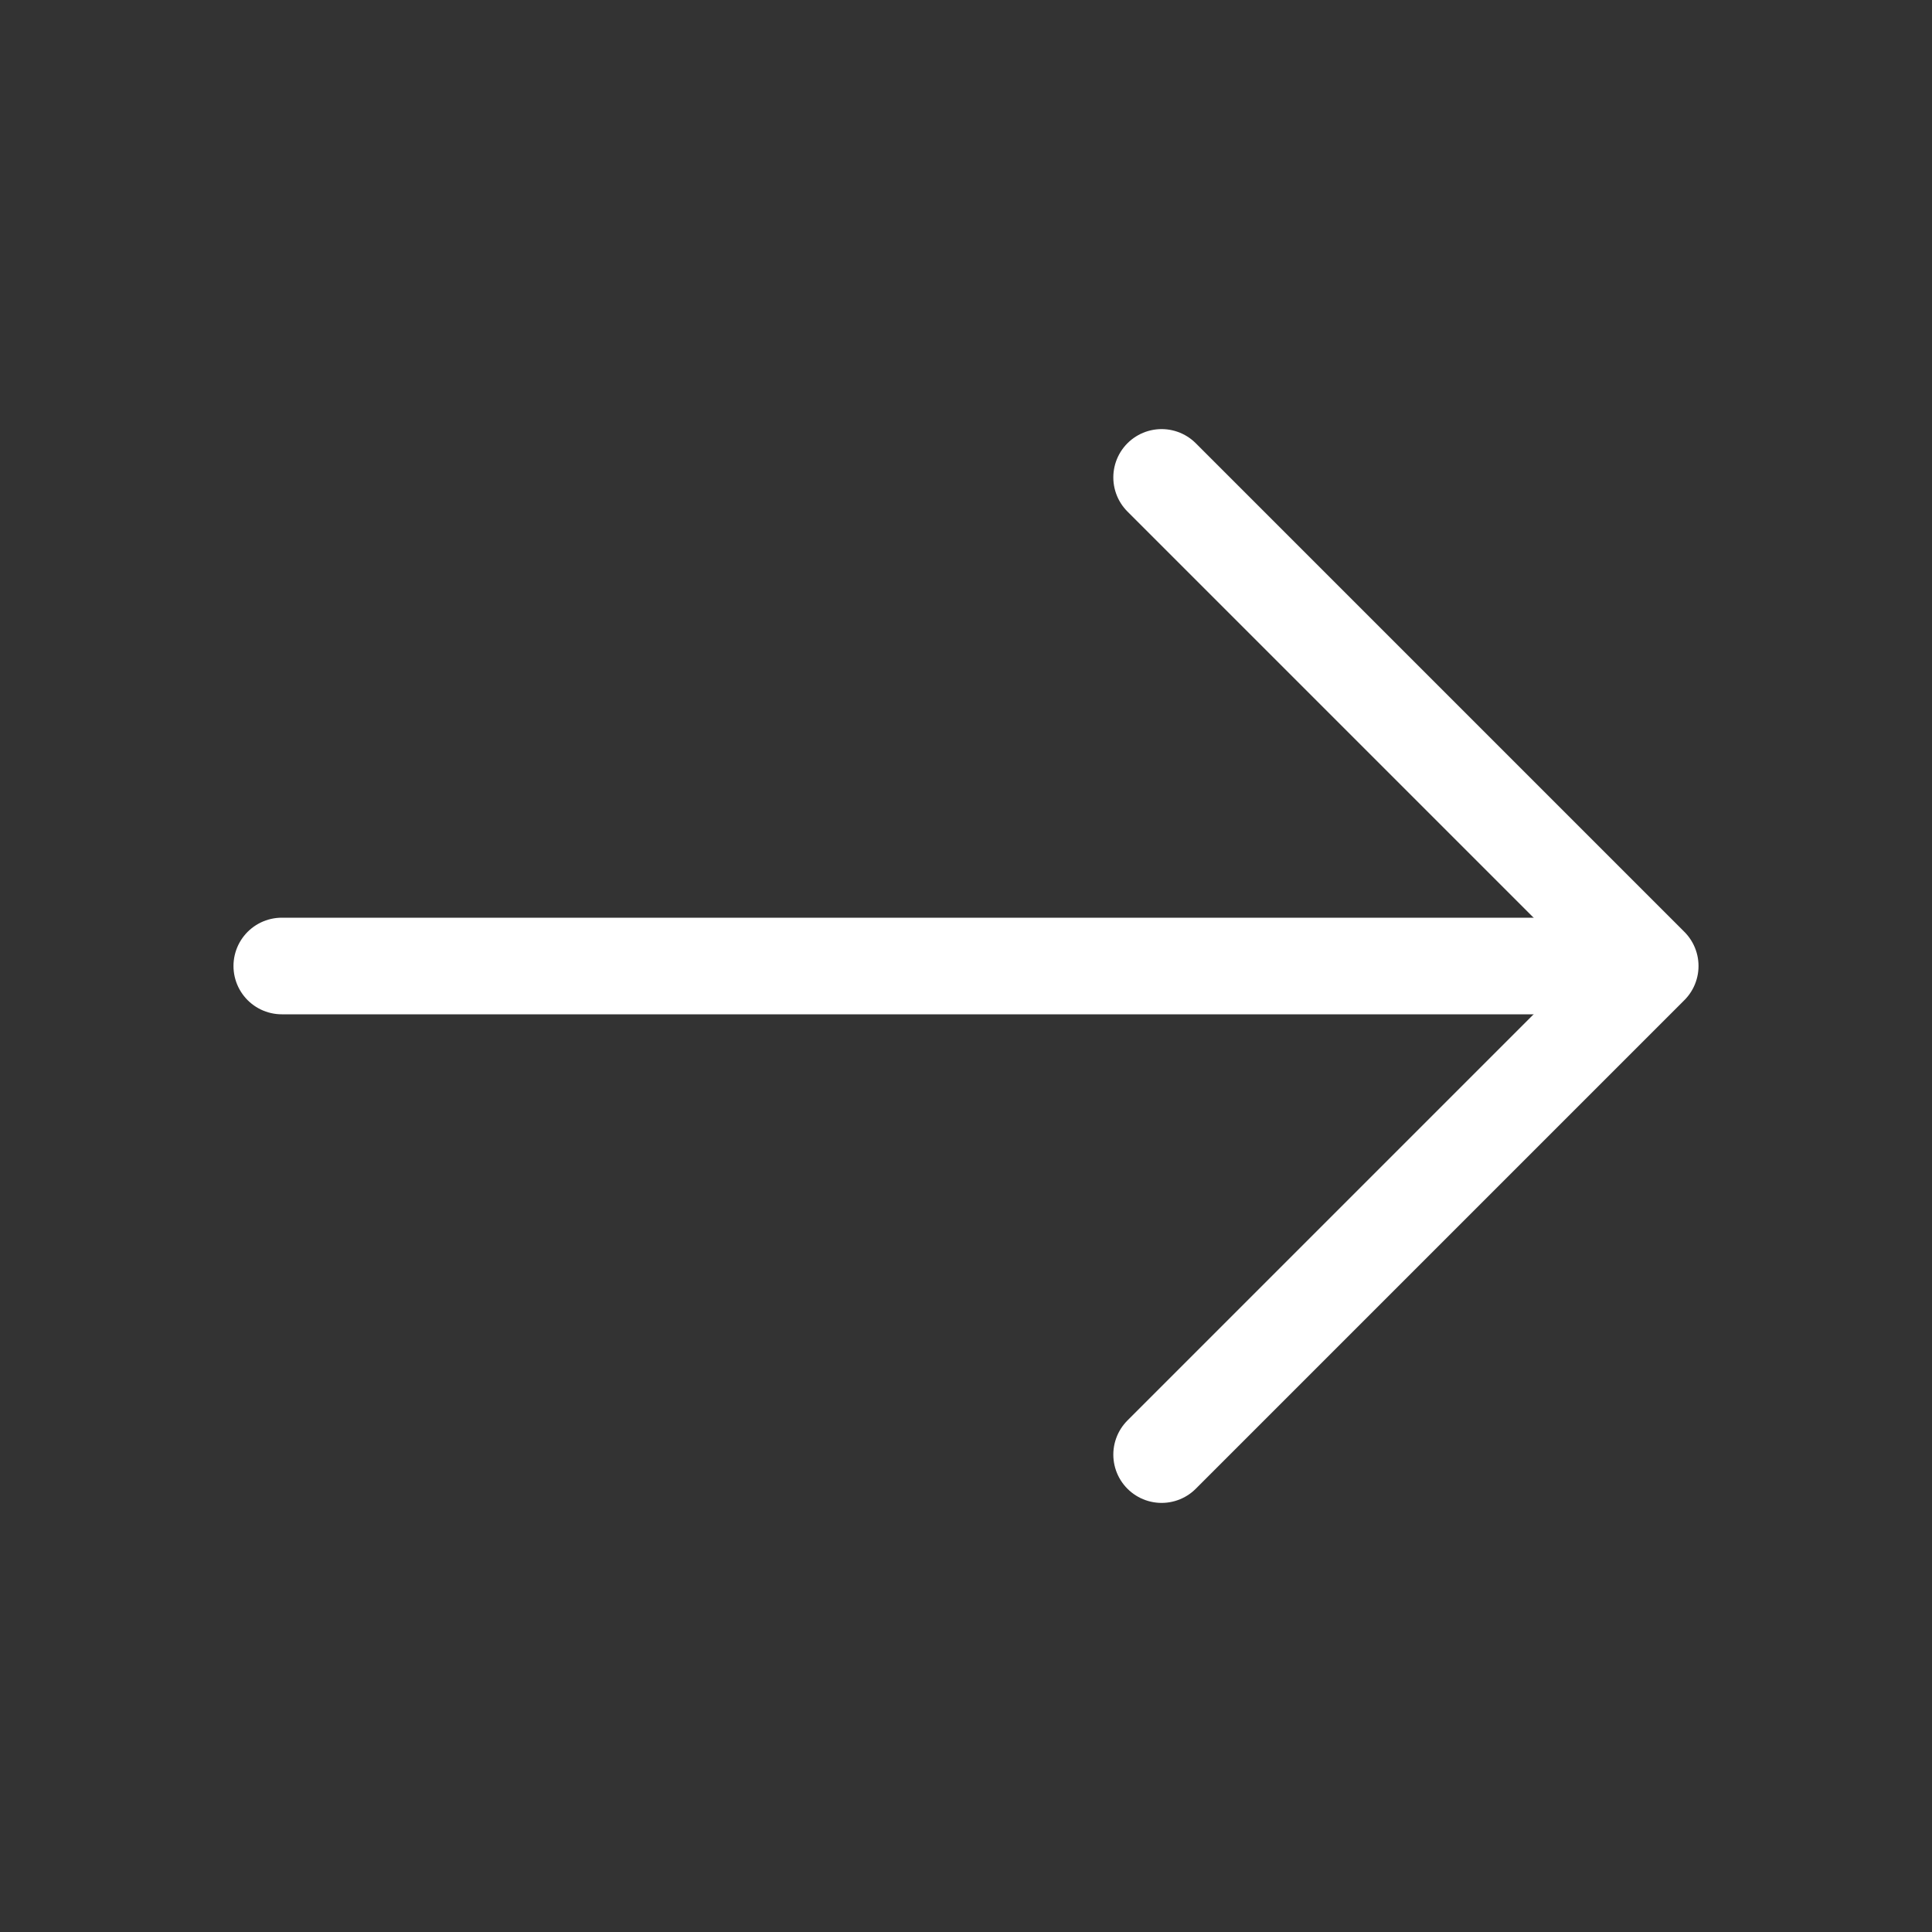 <svg width="20" height="20" viewBox="0 0 20 20" fill="none" xmlns="http://www.w3.org/2000/svg">
<rect x="0" y="0" width="20" height="20" fill="#333333" stroke="none"/>
<path d="M12.025 4.942L17.083 10L12.025 15.058" stroke="white" stroke-miterlimit="10" stroke-linecap="round" stroke-linejoin="round"/>
<path d="M2.917 10H16.942" stroke="white" stroke-miterlimit="10" stroke-linecap="round" stroke-linejoin="round"/>
</svg>
